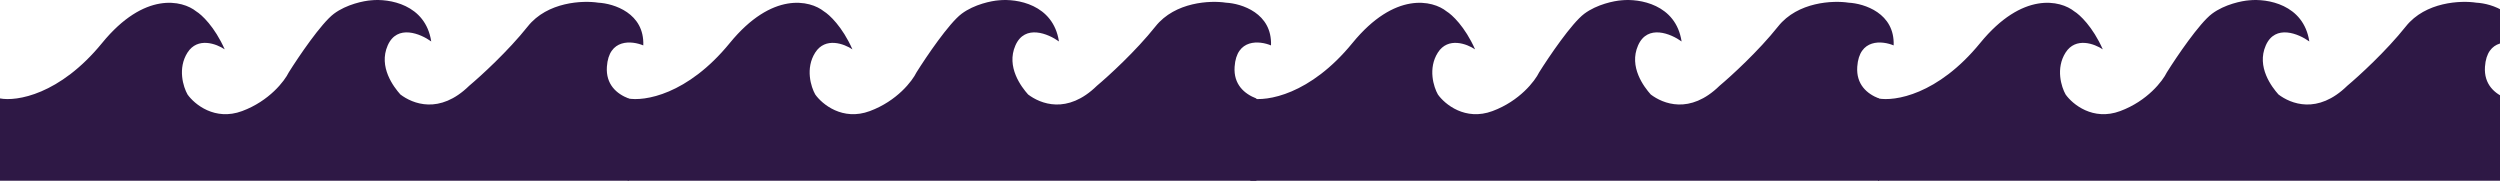 <svg width="375" height="28" viewBox="0 0 375 28" fill="none" xmlns="http://www.w3.org/2000/svg">
<g id="darkPurpleWaveGroup">
<path d="M94.304 14.776V27.107L109.786 27.107H0V14.763C2.453 15.238 8.949 14.241 15.311 6.455C21.672 -1.331 27.377 0.046 29.434 1.708C30.226 2.182 32.188 3.986 33.707 7.404C32.481 6.574 29.648 5.505 28.129 7.879C26.61 10.253 27.496 13.062 28.129 14.17C29.158 15.633 32.236 18.181 36.318 16.662C40.401 15.143 42.688 12.152 43.321 10.846C44.785 8.512 48.187 3.488 50.086 2.064C51.985 0.639 54.596 0.125 55.664 0.046C58.315 -0.231 63.83 0.616 64.685 6.218C63.102 5.07 59.581 3.583 58.157 6.811C56.733 10.039 59.067 13.062 60.056 14.17C61.876 15.554 65.919 17.232 70.382 12.864C72.083 11.44 76.221 7.666 79.165 3.963C82.108 0.26 87.433 0.046 89.728 0.402C92.062 0.521 96.683 1.969 96.493 6.811C94.792 6.099 91.318 5.743 91.033 10.016C90.857 12.664 92.496 14.082 94.304 14.776Z" fill="#2E1845"/>
<path d="M281.859 14.776V27.107L297.341 27.107H187.554V14.763C190.007 15.238 196.504 14.241 202.865 6.455C209.227 -1.331 214.932 0.046 216.989 1.708C217.78 2.182 219.743 3.986 221.262 7.404C220.035 6.574 217.203 5.505 215.683 7.879C214.164 10.253 215.05 13.062 215.683 14.17C216.712 15.633 219.79 18.181 223.873 16.662C227.956 15.143 230.242 12.152 230.875 10.846C232.339 8.512 235.742 3.488 237.641 2.064C239.54 0.639 242.151 0.125 243.219 0.046C245.87 -0.231 251.385 0.616 252.239 6.218C250.657 5.07 247.136 3.583 245.711 6.811C244.287 10.039 246.621 13.062 247.61 14.17C249.43 15.554 253.474 17.232 257.936 12.864C259.637 11.44 263.776 7.666 266.719 3.963C269.663 0.26 274.988 0.046 277.282 0.402C279.616 0.521 284.237 1.969 284.047 6.811C282.346 6.099 278.873 5.743 278.588 10.016C278.411 12.665 280.05 14.082 281.859 14.776Z" fill="#2E1845"/>
<path d="M94.157 14.763C96.61 15.238 103.107 14.241 109.468 6.455C115.83 -1.331 121.535 0.046 123.592 1.708C124.383 2.182 126.346 3.986 127.865 7.404C126.638 6.574 123.806 5.505 122.286 7.879C120.767 10.253 121.653 13.062 122.286 14.17C123.315 15.633 126.393 18.181 130.476 16.662C134.559 15.143 136.846 12.152 137.479 10.846C138.942 8.512 142.345 3.488 144.244 2.064C146.143 0.639 148.754 0.125 149.822 0.046C152.473 -0.231 157.988 0.616 158.842 6.218C157.26 5.07 153.739 3.583 152.314 6.811C150.89 10.039 153.224 13.062 154.213 14.17C156.033 15.554 160.077 17.232 164.539 12.864C166.24 11.44 170.379 7.666 173.322 3.963C176.266 0.26 181.591 0.046 183.885 0.402C186.22 0.521 190.84 1.969 190.651 6.811C188.949 6.099 185.476 5.743 185.191 10.016C185.014 12.665 186.653 14.082 188.462 14.776V27.107L94.157 27.107V14.763Z" fill="#2E1845"/>
<path d="M281.712 14.763C284.165 15.238 290.661 14.241 297.023 6.455C303.384 -1.331 309.089 0.046 311.147 1.708C311.938 2.182 313.9 3.986 315.419 7.404C314.193 6.574 311.36 5.505 309.841 7.879C308.322 10.253 309.208 13.062 309.841 14.17C310.87 15.633 313.948 18.181 318.03 16.662C322.113 15.143 324.4 12.152 325.033 10.846C326.497 8.512 329.899 3.488 331.798 2.064C333.697 0.639 336.308 0.125 337.376 0.046C340.027 -0.231 345.542 0.616 346.397 6.218C344.814 5.07 341.293 3.583 339.869 6.811C338.445 10.039 340.779 13.062 341.768 14.17C343.588 15.554 347.631 17.232 352.094 12.864C353.795 11.44 357.933 7.666 360.877 3.963C363.82 0.26 369.145 0.046 371.44 0.402C373.774 0.521 378.395 1.969 378.205 6.811C376.504 6.099 373.03 5.743 372.745 10.016C372.569 12.665 374.208 14.082 376.016 14.776V27.107L281.712 27.107V14.763Z" fill="#2E1845"/>
</g>
</svg>
